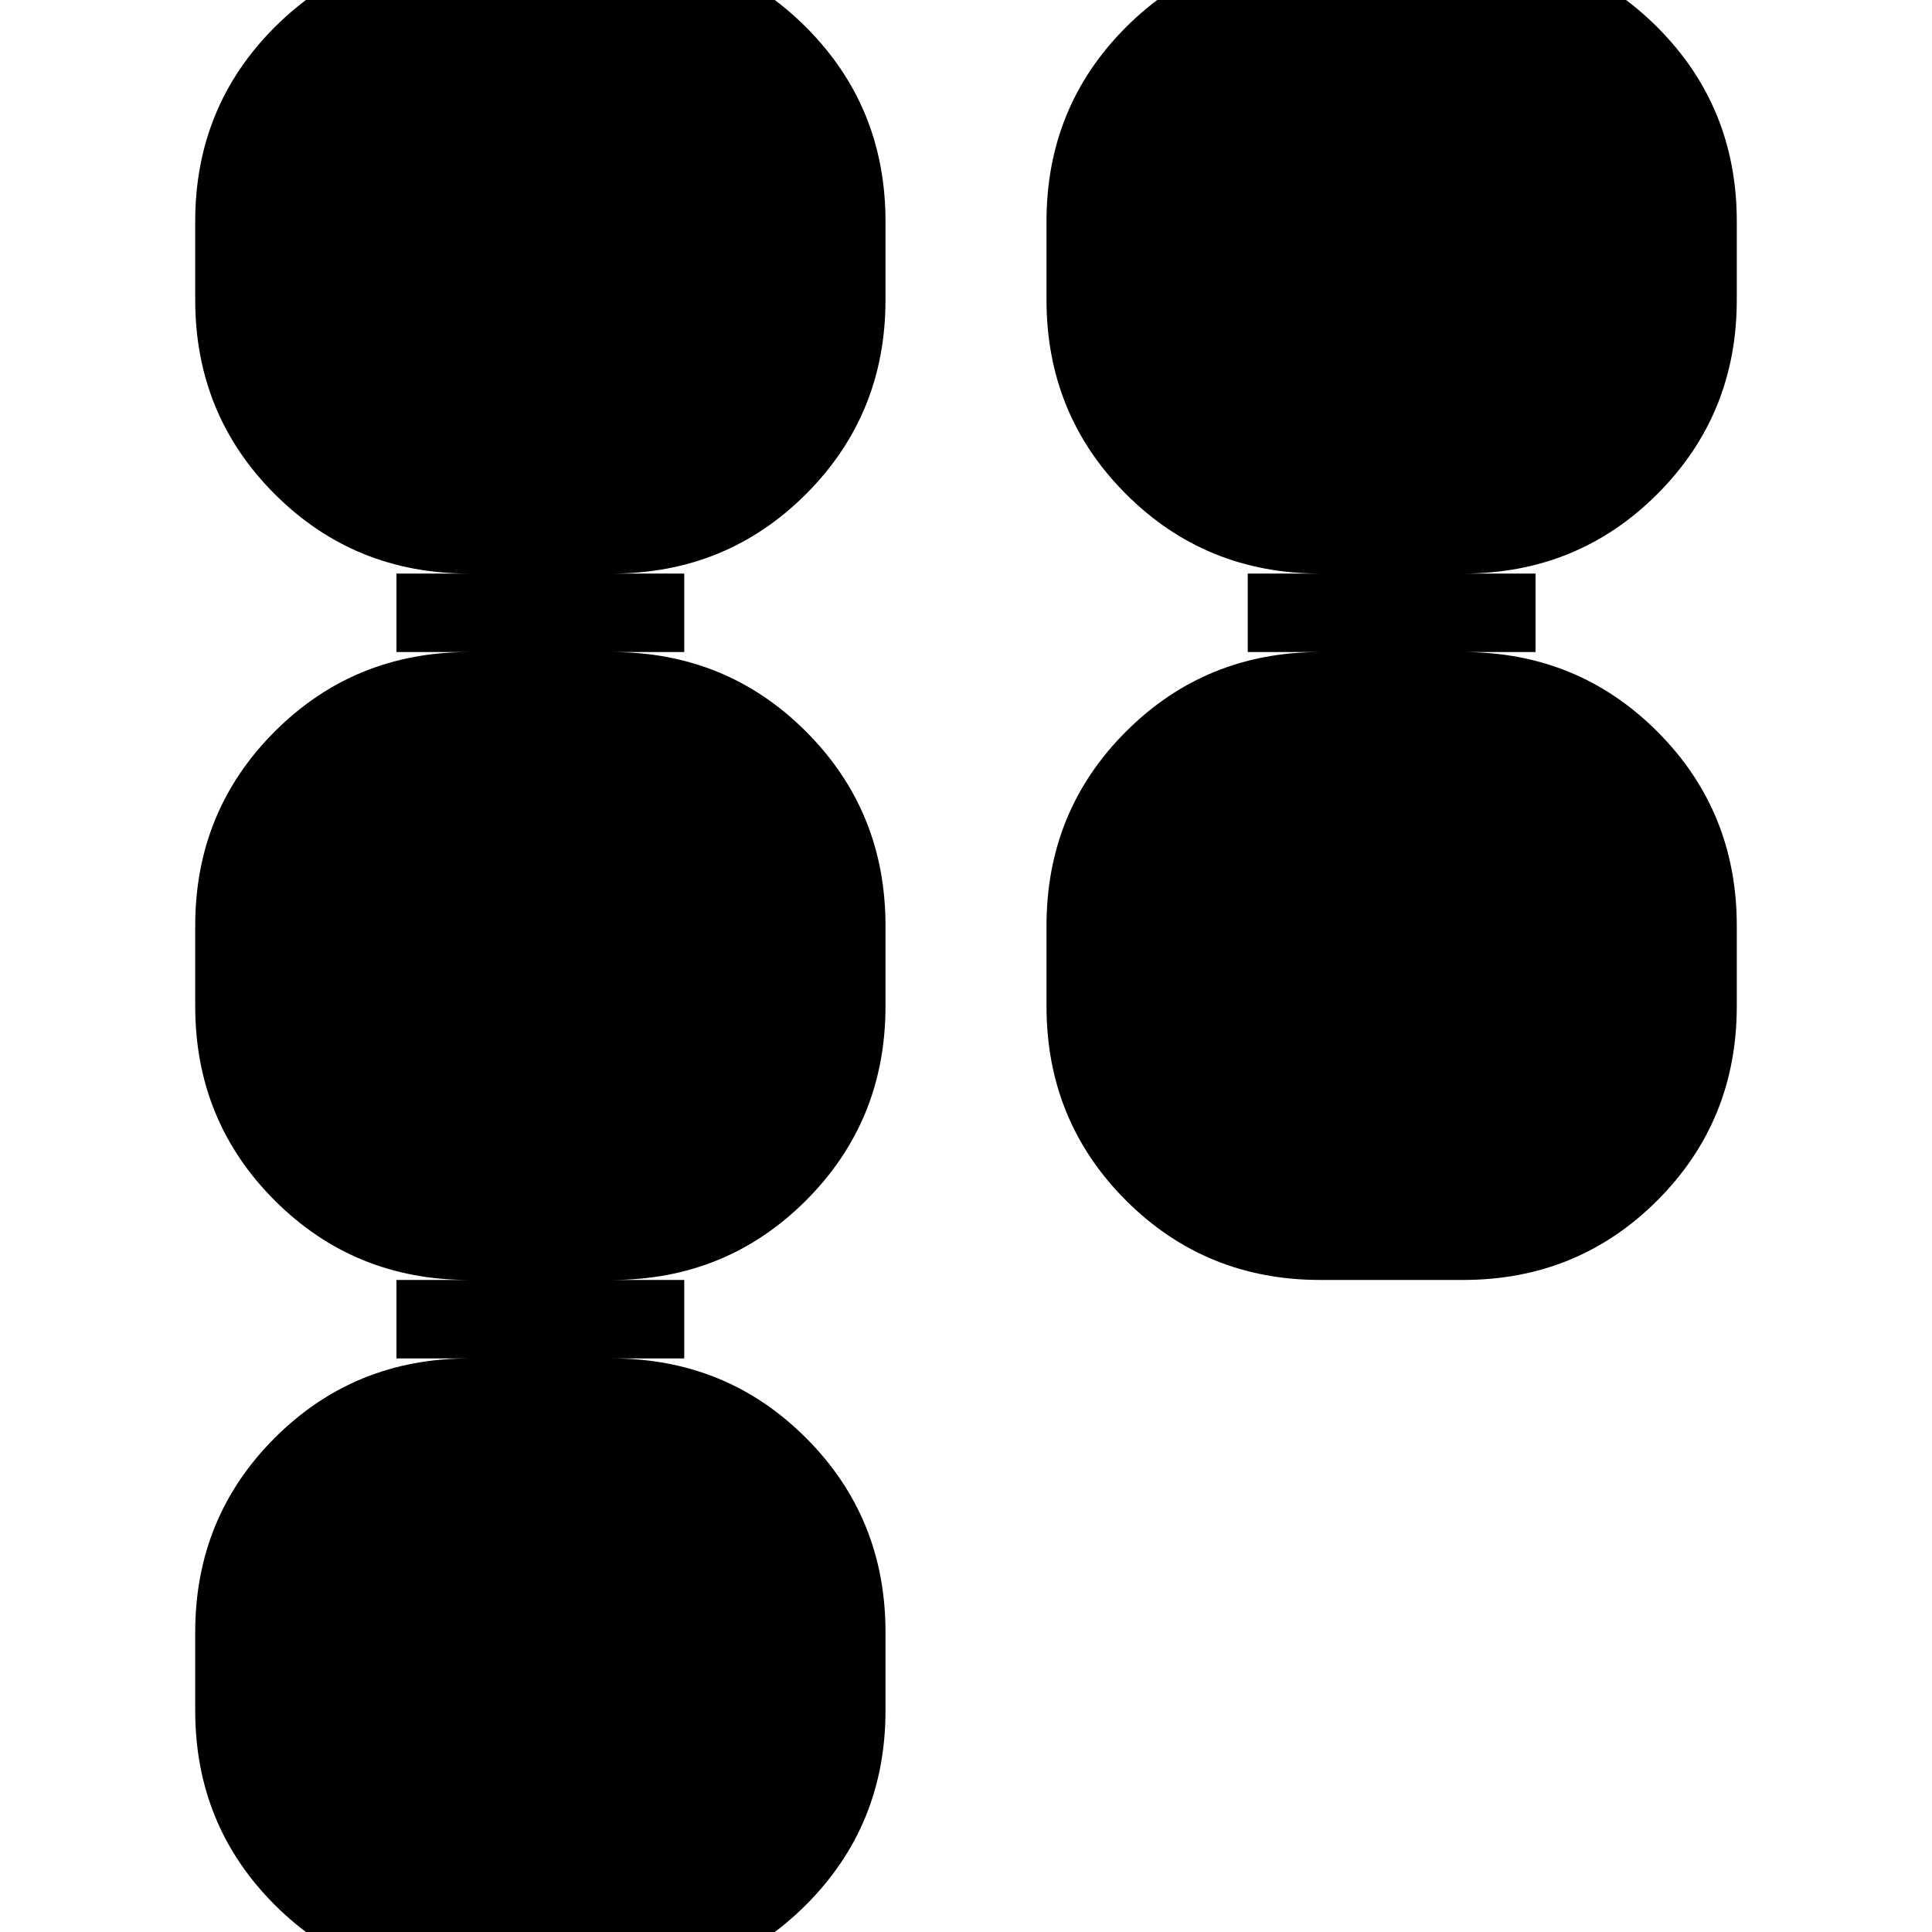 <svg xmlns="http://www.w3.org/2000/svg" height="24" viewBox="0 -960 960 960" width="24"><path d="M520-460v-40q0-57 39.5-96.5T656-636h-36v-39h36q-57 0-96.5-39.5T520-811v-39q0-57 39.5-96.5T656-986h71q57 0 96.5 39.5T863-850v39q0 57-39.5 96.5T727-675h36v39h-36q57 0 96.5 39.5T863-500v40q0 57-39.5 96.5T727-324h-71q-57 0-96.5-39.5T520-460ZM97-110v-39q0-57 39.5-96.5T233-285h-36v-39h36q-57 0-96.5-39.5T97-460v-40q0-57 39.5-96.5T233-636h-36v-39h36q-57 0-96.5-39.5T97-811v-39q0-57 39.5-96.5T233-986h71q57 0 96.5 39.5T440-850v39q0 57-39.5 96.5T304-675h36v39h-36q57 0 96.5 39.5T440-500v40q0 57-39.5 96.5T304-324h36v39h-36q57 0 96.5 39.5T440-149v39q0 57-39.5 96.5T304 26h-71q-57 0-96.5-39.5T97-110Z"/></svg>